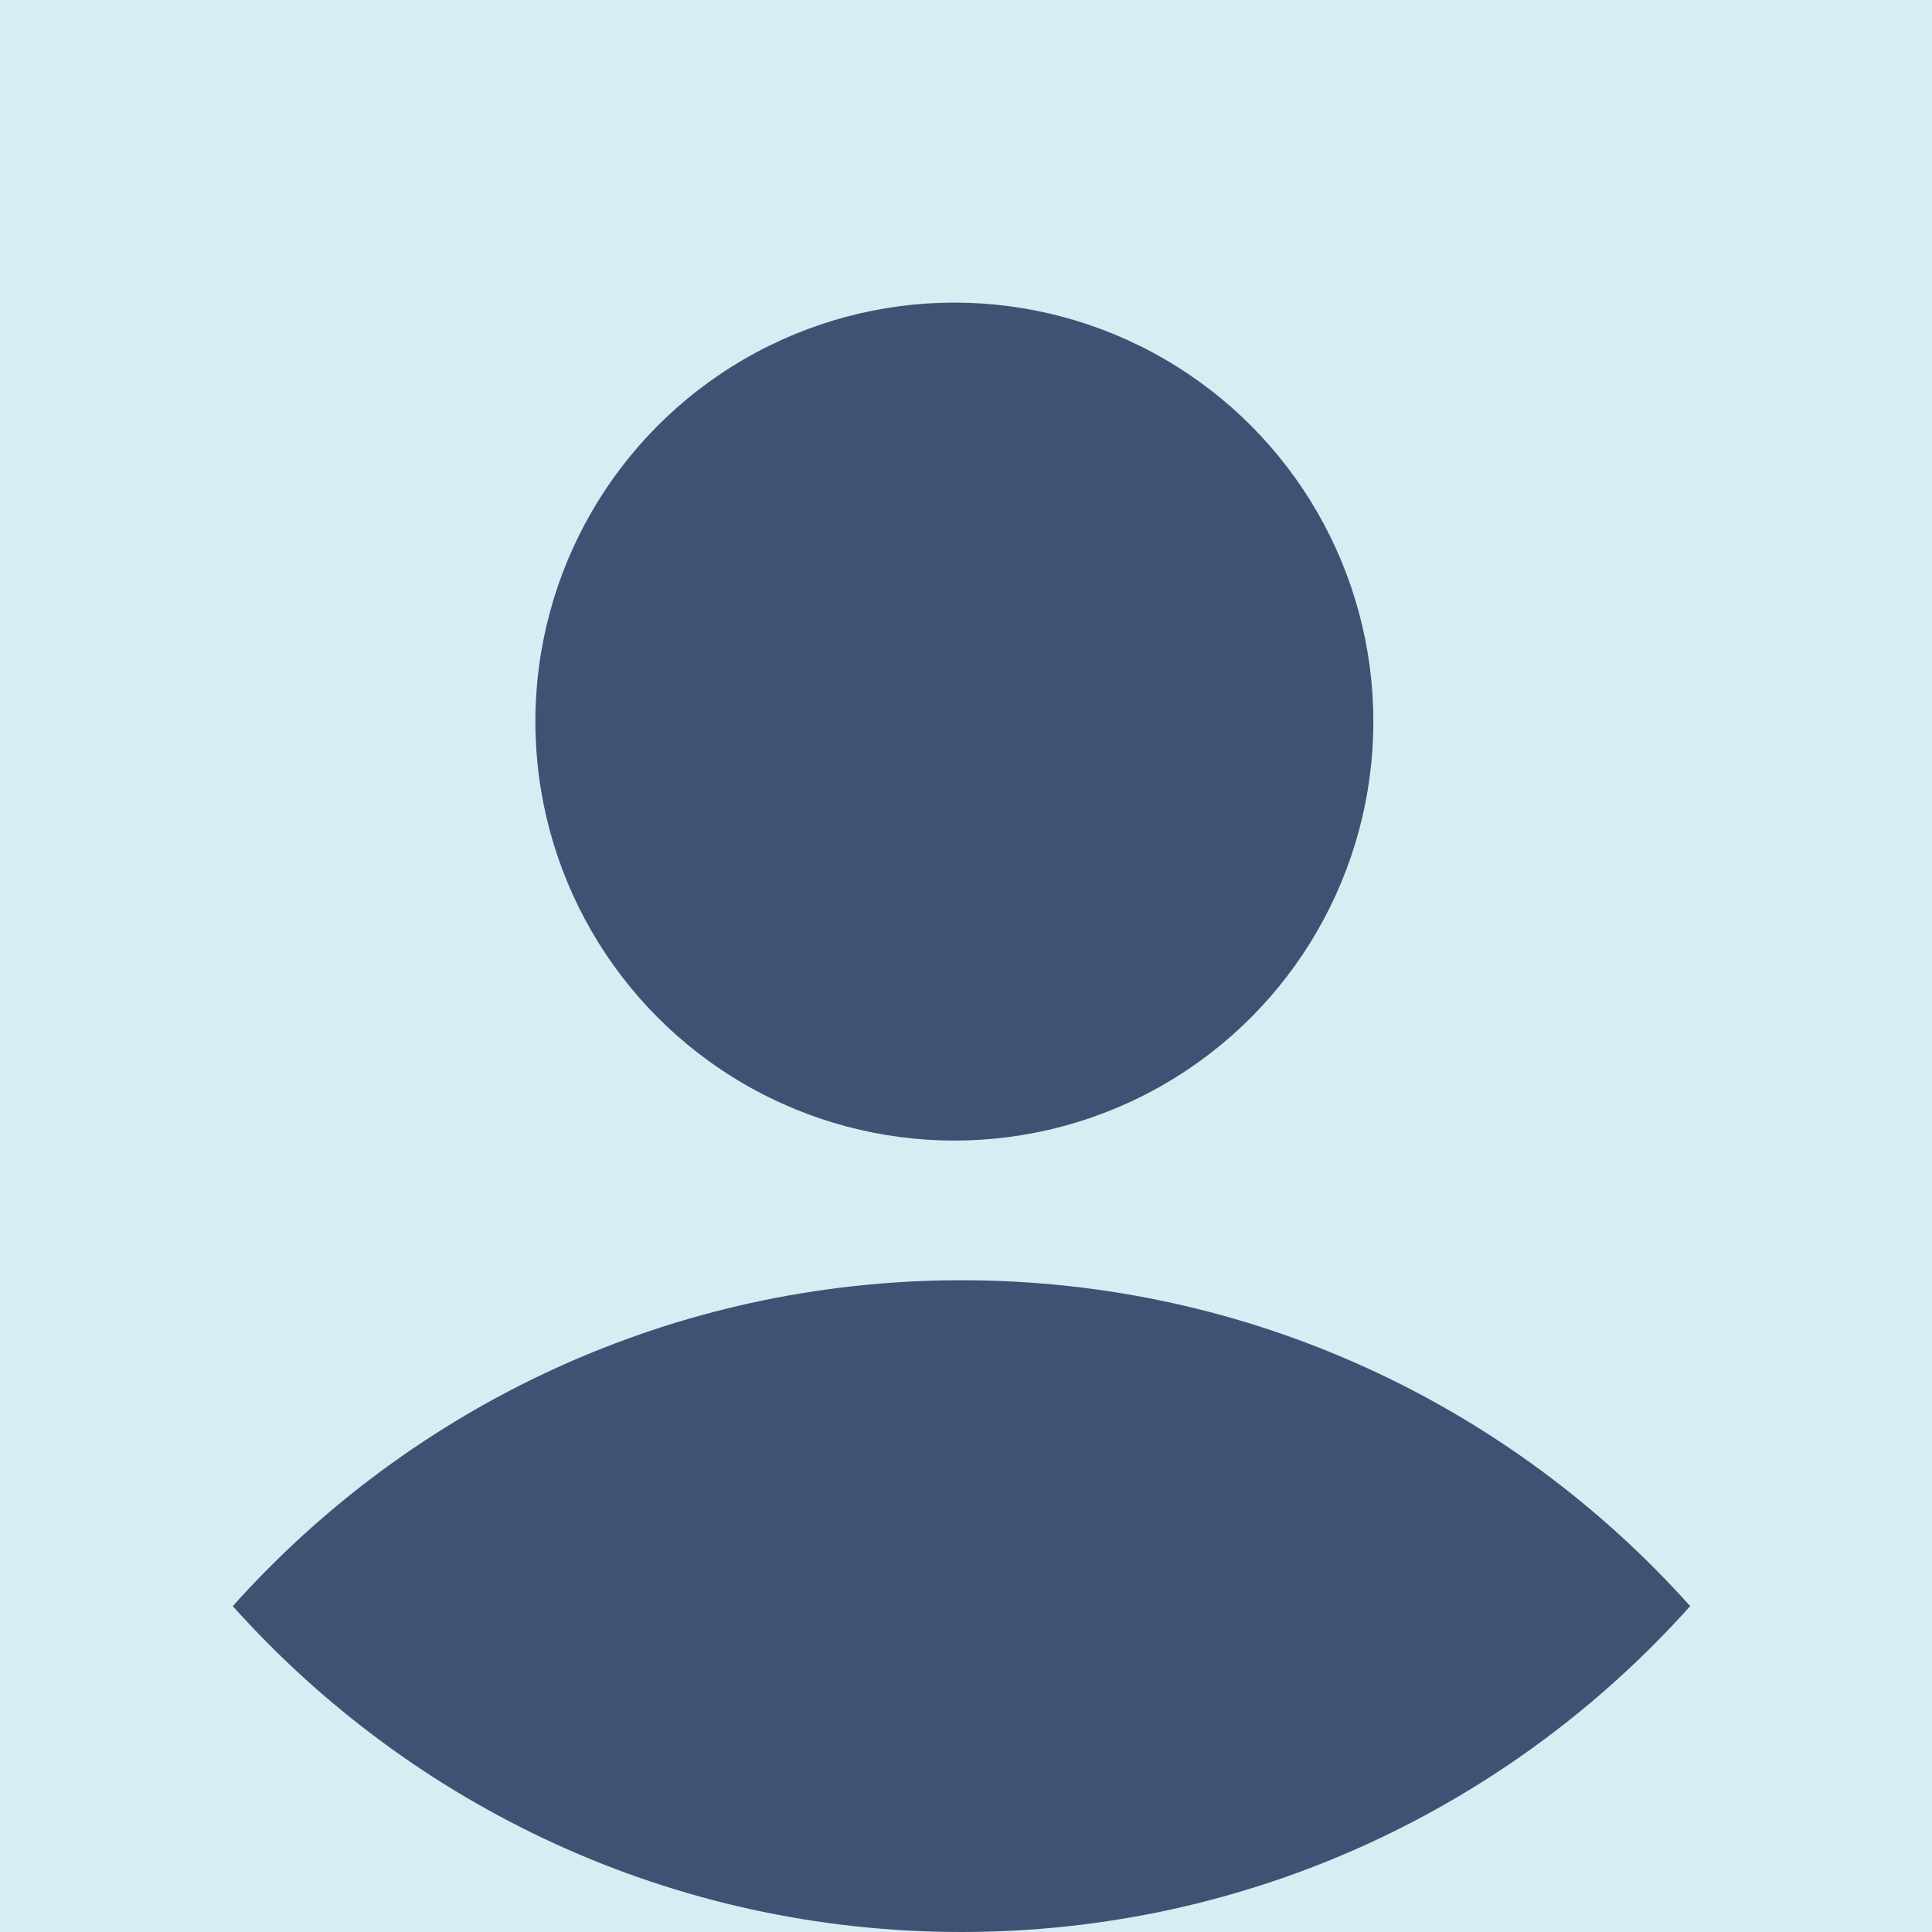<svg width="83" height="83" viewBox="0 0 83 83" fill="none" xmlns="http://www.w3.org/2000/svg">
<path d="M0 0L83 0V83H0L0 0Z" fill="#D6EEF3"/>
<circle cx="41" cy="31" r="18" fill="#415174"/>
<path fill-rule="evenodd" clip-rule="evenodd" d="M10 69C17.691 60.408 28.867 55 41.306 55C53.745 55 64.921 60.407 72.611 69C64.921 77.592 53.744 83 41.305 83C28.866 83 17.691 77.593 10 69Z" fill="#415174"/>
</svg>
